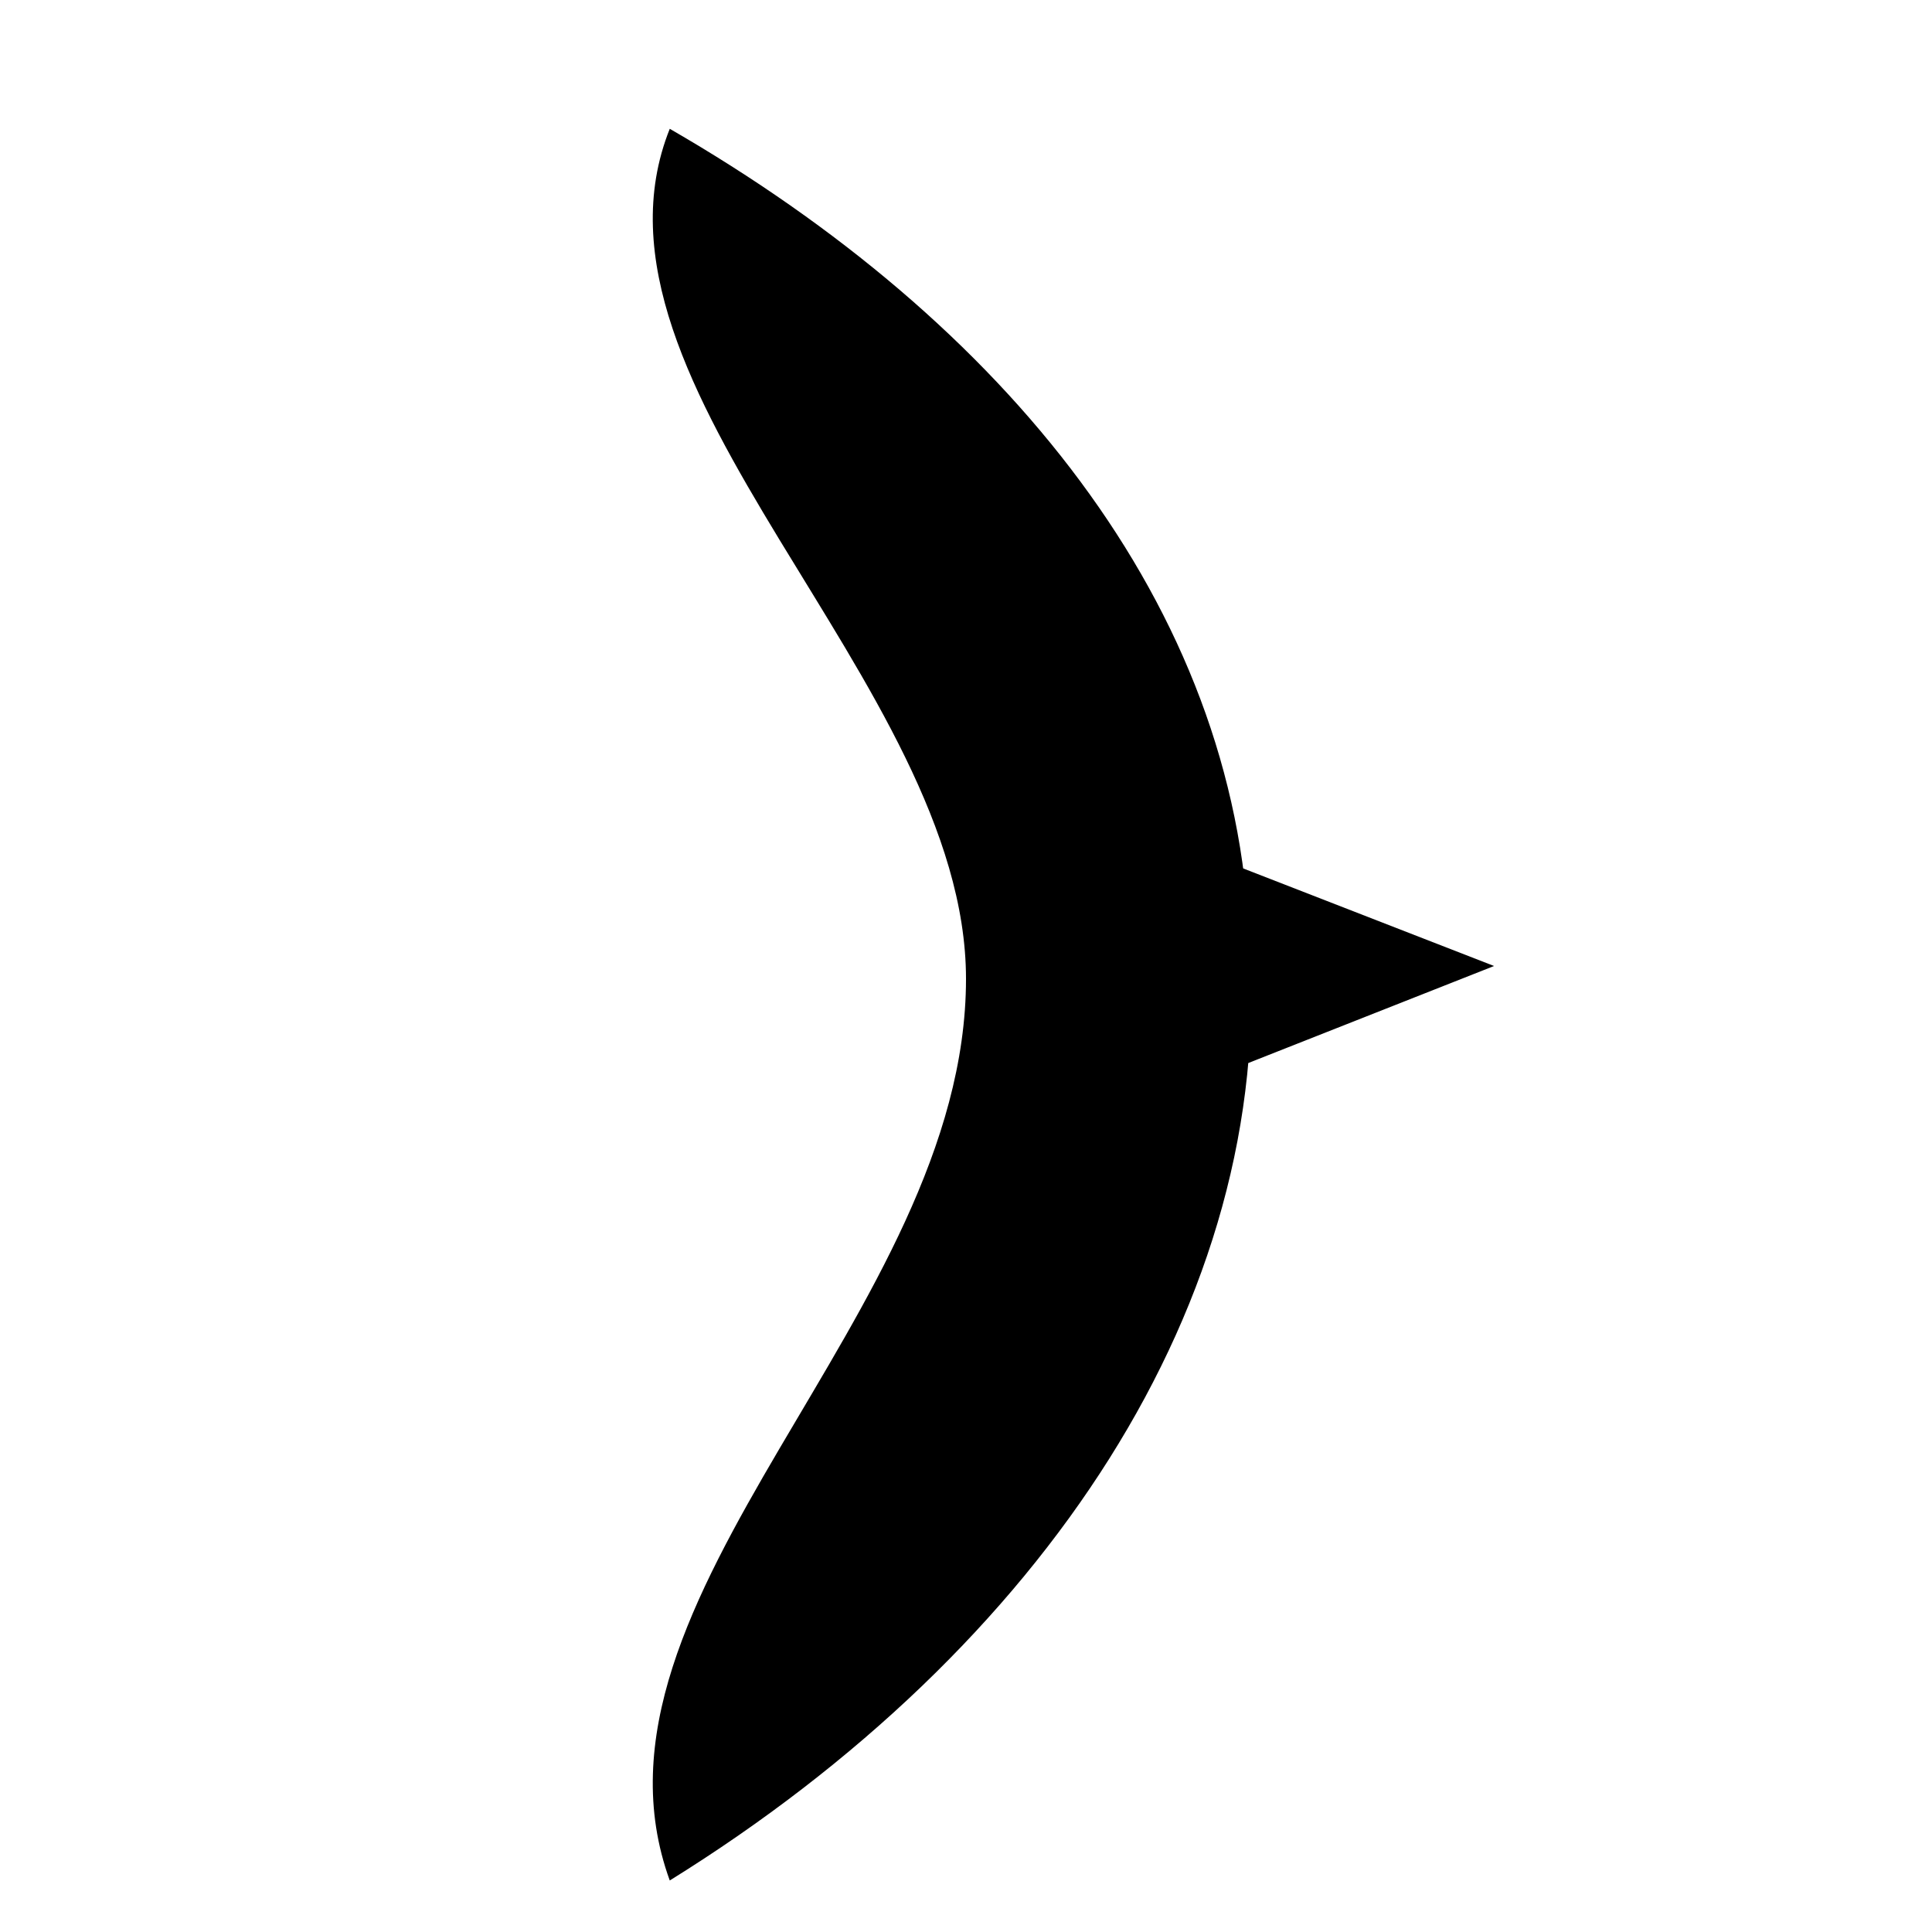 <?xml version="1.0" encoding="utf-8"?>
<!-- Generator: Adobe Illustrator 22.0.1, SVG Export Plug-In . SVG Version: 6.00 Build 0)  -->
<svg version="1.1" id="Calque_1" xmlns="http://www.w3.org/2000/svg" xmlns:xlink="http://www.w3.org/1999/xlink" x="0px" y="0px"
	 viewBox="0 0 15 15" style="enable-background:new 0 0 15 15;" xml:space="preserve">
<polygon points="7.8,9 11.6,7.5 8,6.1 "/>
<g>
	<path d="M7.5,7.6C7.5,5.3,4.4,3,5.2,1c2.6,1.5,4.4,3.7,4.5,6.3c0.2,2.8-1.6,5.5-4.5,7.3C4.4,12.4,7.5,10.2,7.5,7.6z"/>
</g>
</svg>
